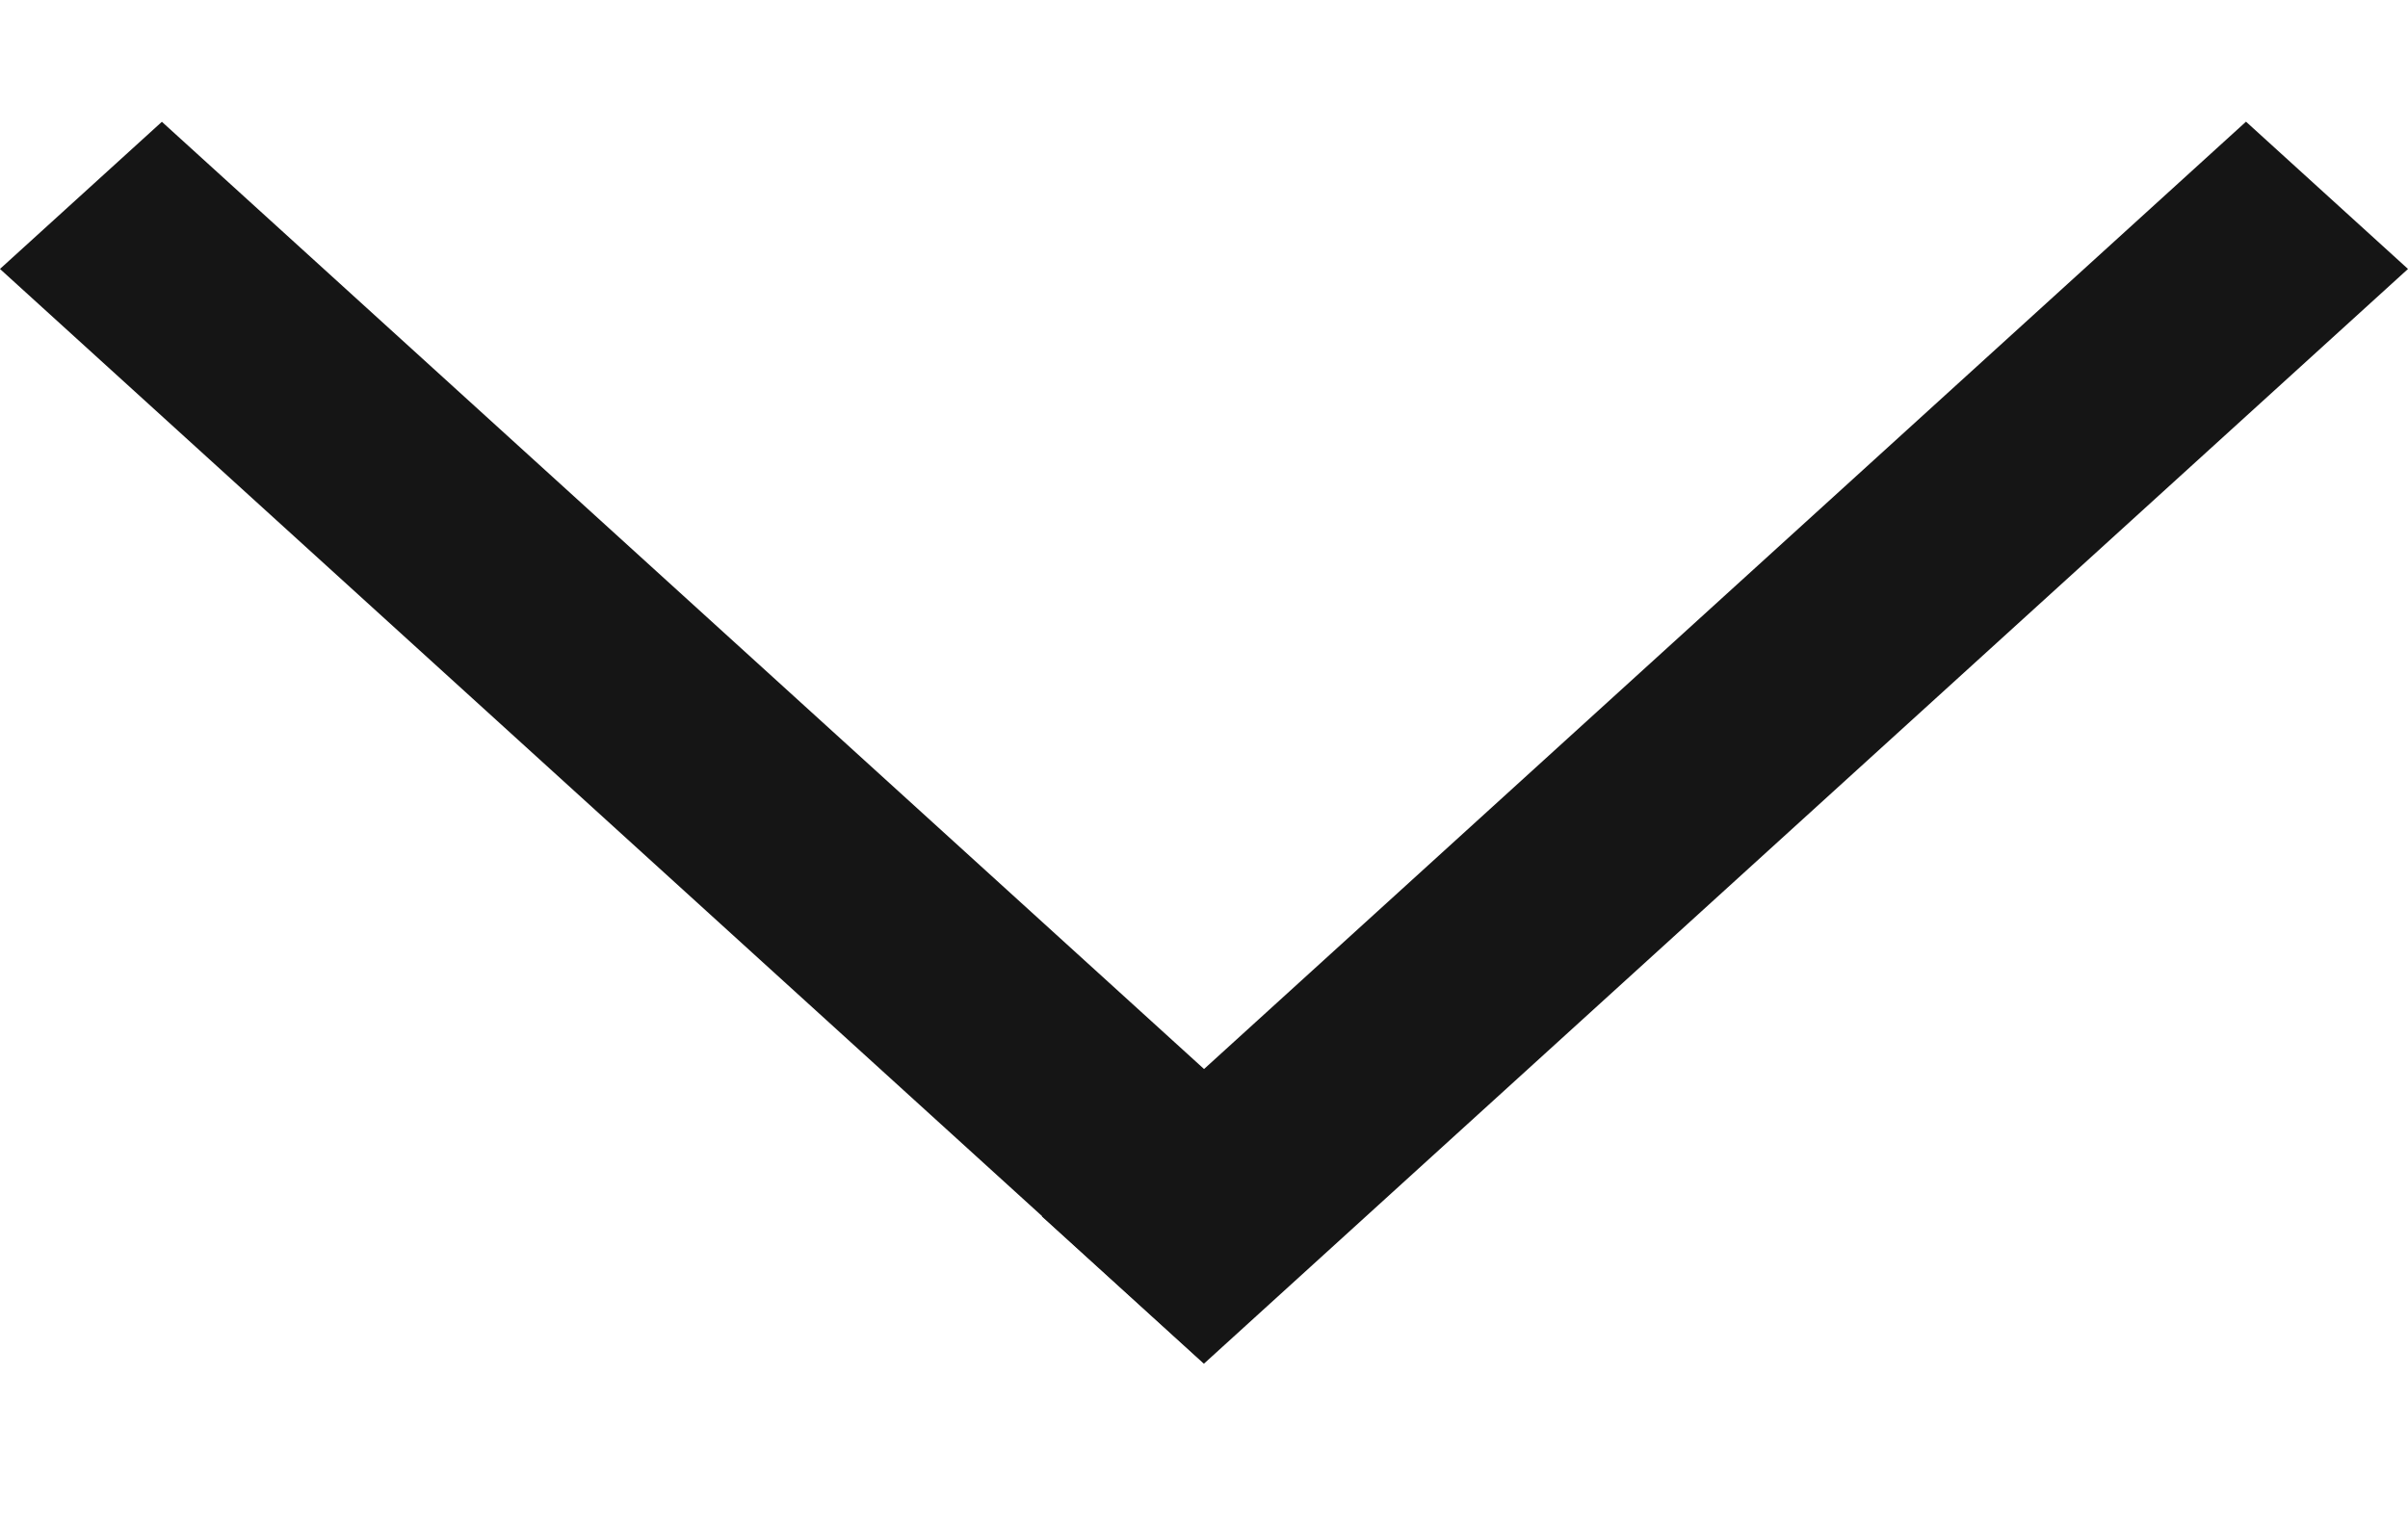 <svg width="11" height="7" fill="none" xmlns="http://www.w3.org/2000/svg"><path transform="scale(1.046 .951) rotate(45 -1.56 .646)" stroke="#151515" d="M0-.5h7.433"/><path transform="matrix(-.74 .673 .74 .673 11 1.229)" stroke="#151515" d="M0-.5h7.433"/></svg>